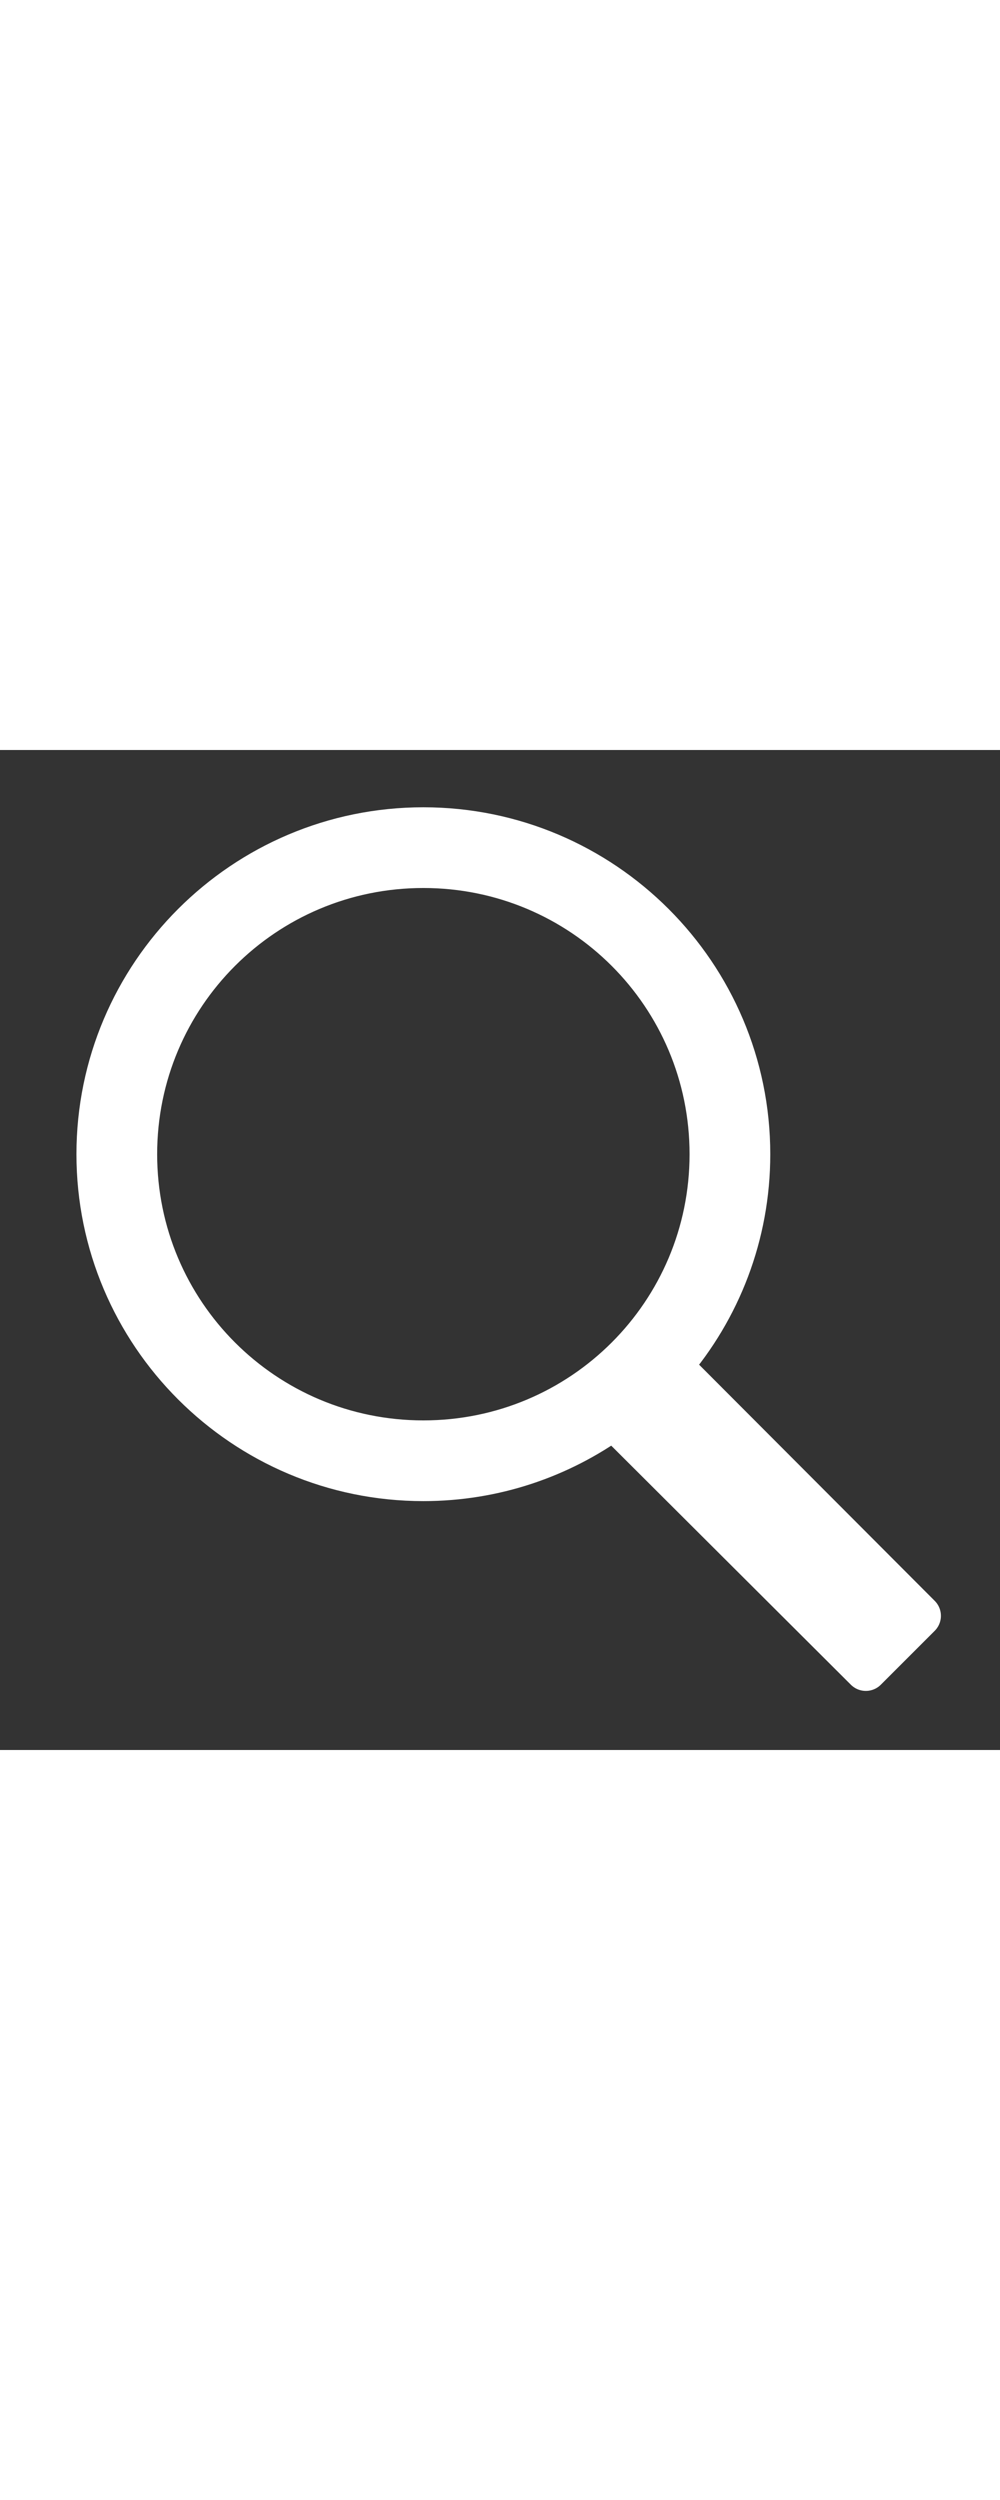 <svg xmlns="http://www.w3.org/2000/svg" x="0px" y="0px"
width="20" height="50"
viewBox="0 0 226 226"
style=" fill:#ffffff;"><rect x="0" y="0" width="226" height="226" fill="#333333" stroke="none"/><g transform="translate(4.746,4.746) scale(0.958,0.958)"><g fill="none" fill-rule="nonzero" stroke="none" stroke-width="none" stroke-linecap="butt" stroke-linejoin="none" stroke-miterlimit="10" stroke-dasharray="" stroke-dashoffset="0" font-family="none" font-weight="none" font-size="none" text-anchor="none" style="mix-blend-mode: normal"><g fill="#ffffff" stroke="#ffffff" stroke-width="10" stroke-linejoin="round"><path d="M171.76,90.4c0,19.086 -6.957,36.548 -18.504,50.002l58.76,58.901l-12.713,12.713l-59.466,-59.325c-12.642,9.146 -28.144,14.549 -44.917,14.549c-42.393,0 -76.84,-34.447 -76.84,-76.84c0,-42.393 34.447,-76.84 76.84,-76.84c42.393,0 76.84,34.447 76.84,76.84zM27.12,90.4c0,37.502 30.298,67.8 67.8,67.8c37.502,0 67.8,-30.298 67.8,-67.8c0,-37.502 -30.298,-67.8 -67.8,-67.8c-37.502,0 -67.8,30.298 -67.8,67.8z"></path></g><path d="M0,226v-226h226v226z" fill="none" stroke="none" stroke-width="1" stroke-linejoin="miter"></path><g fill="#ffffff" stroke="none" stroke-width="1" stroke-linejoin="miter"><path d="M94.92,13.56c-42.393,0 -76.84,34.447 -76.84,76.84c0,42.393 34.447,76.84 76.84,76.84c16.773,0 32.276,-5.403 44.917,-14.549l59.466,59.325l12.713,-12.713l-58.76,-58.901c11.547,-13.454 18.504,-30.916 18.504,-50.002c0,-42.393 -34.447,-76.84 -76.84,-76.84zM94.92,22.6c37.502,0 67.8,30.298 67.8,67.8c0,37.502 -30.298,67.8 -67.8,67.8c-37.502,0 -67.8,-30.298 -67.8,-67.8c0,-37.502 30.298,-67.8 67.8,-67.8z"></path></g><path d="" fill="none" stroke="none" stroke-width="1" stroke-linejoin="miter"></path></g></g></svg>